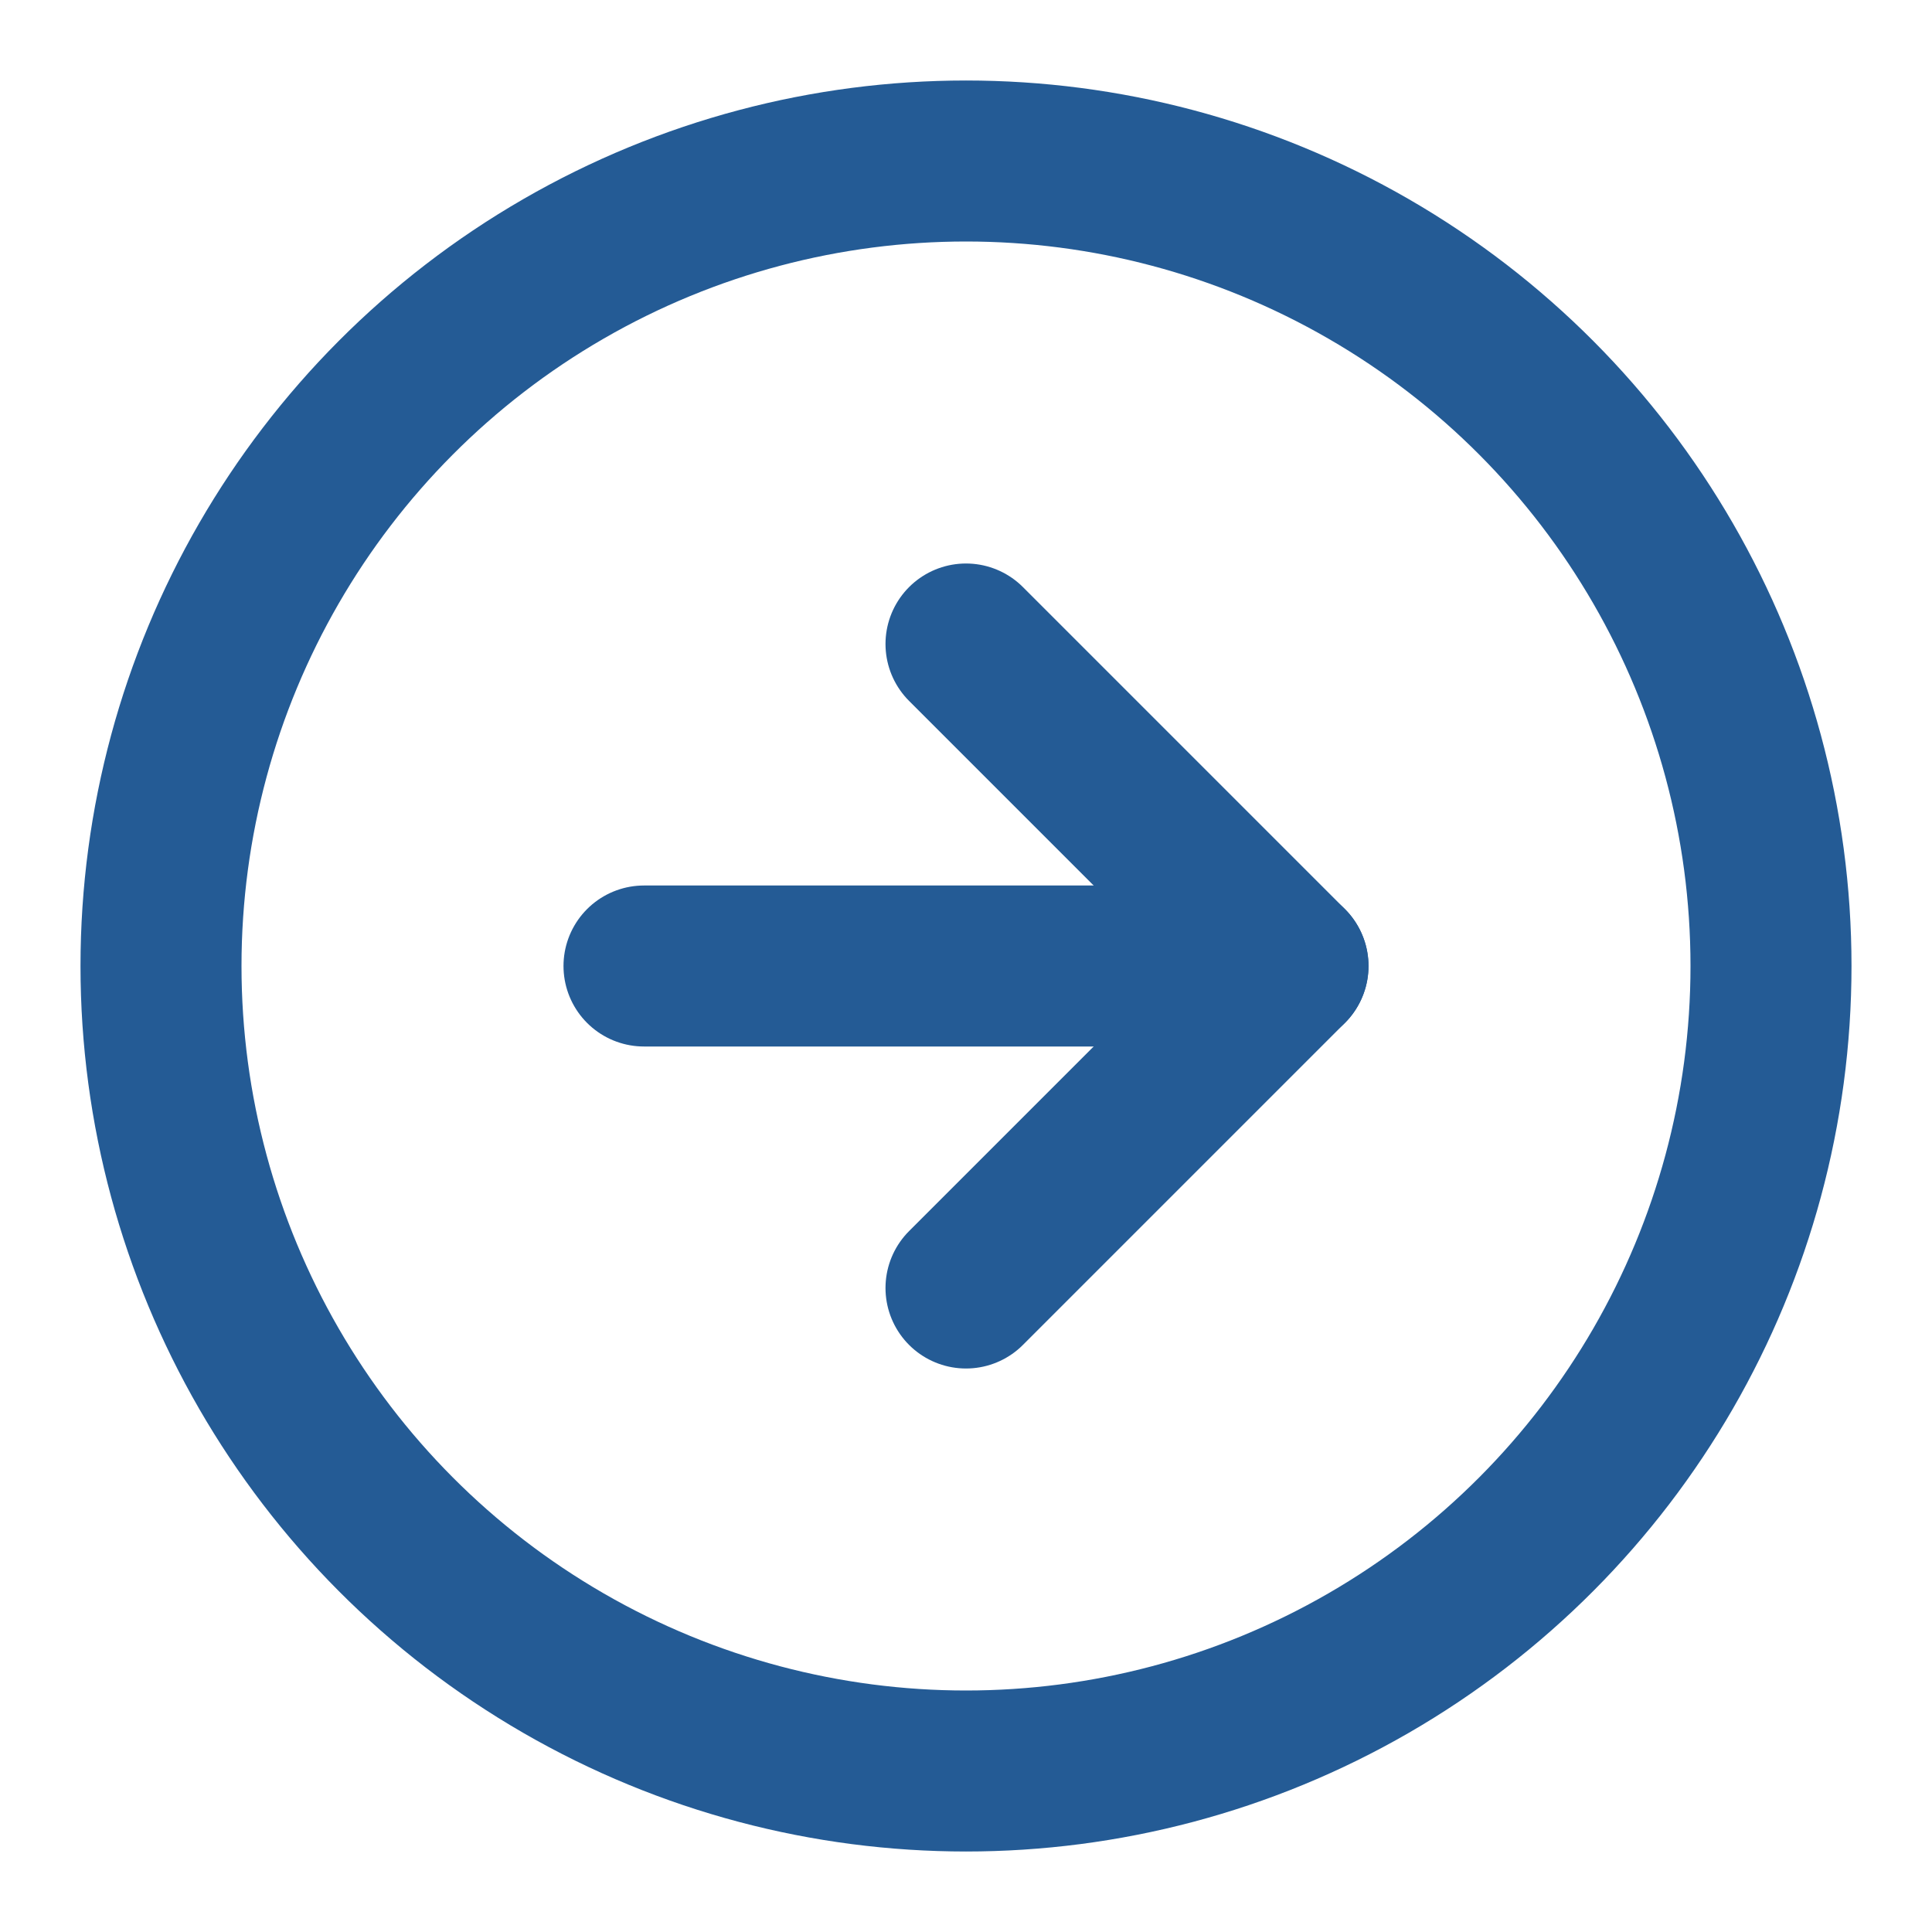 <svg xmlns="http://www.w3.org/2000/svg" width="32" height="32" viewBox="0 0 24 24" fill="none" stroke="#245b95" stroke-width="2" stroke-linecap="round" stroke-linejoin="round" class="feather feather-arrow-right-circle"><circle cx="12" cy="12" r="10"></circle><polyline points="12 16 16 12 12 8"></polyline><line x1="8" y1="12" x2="16" y2="12"></line></svg>